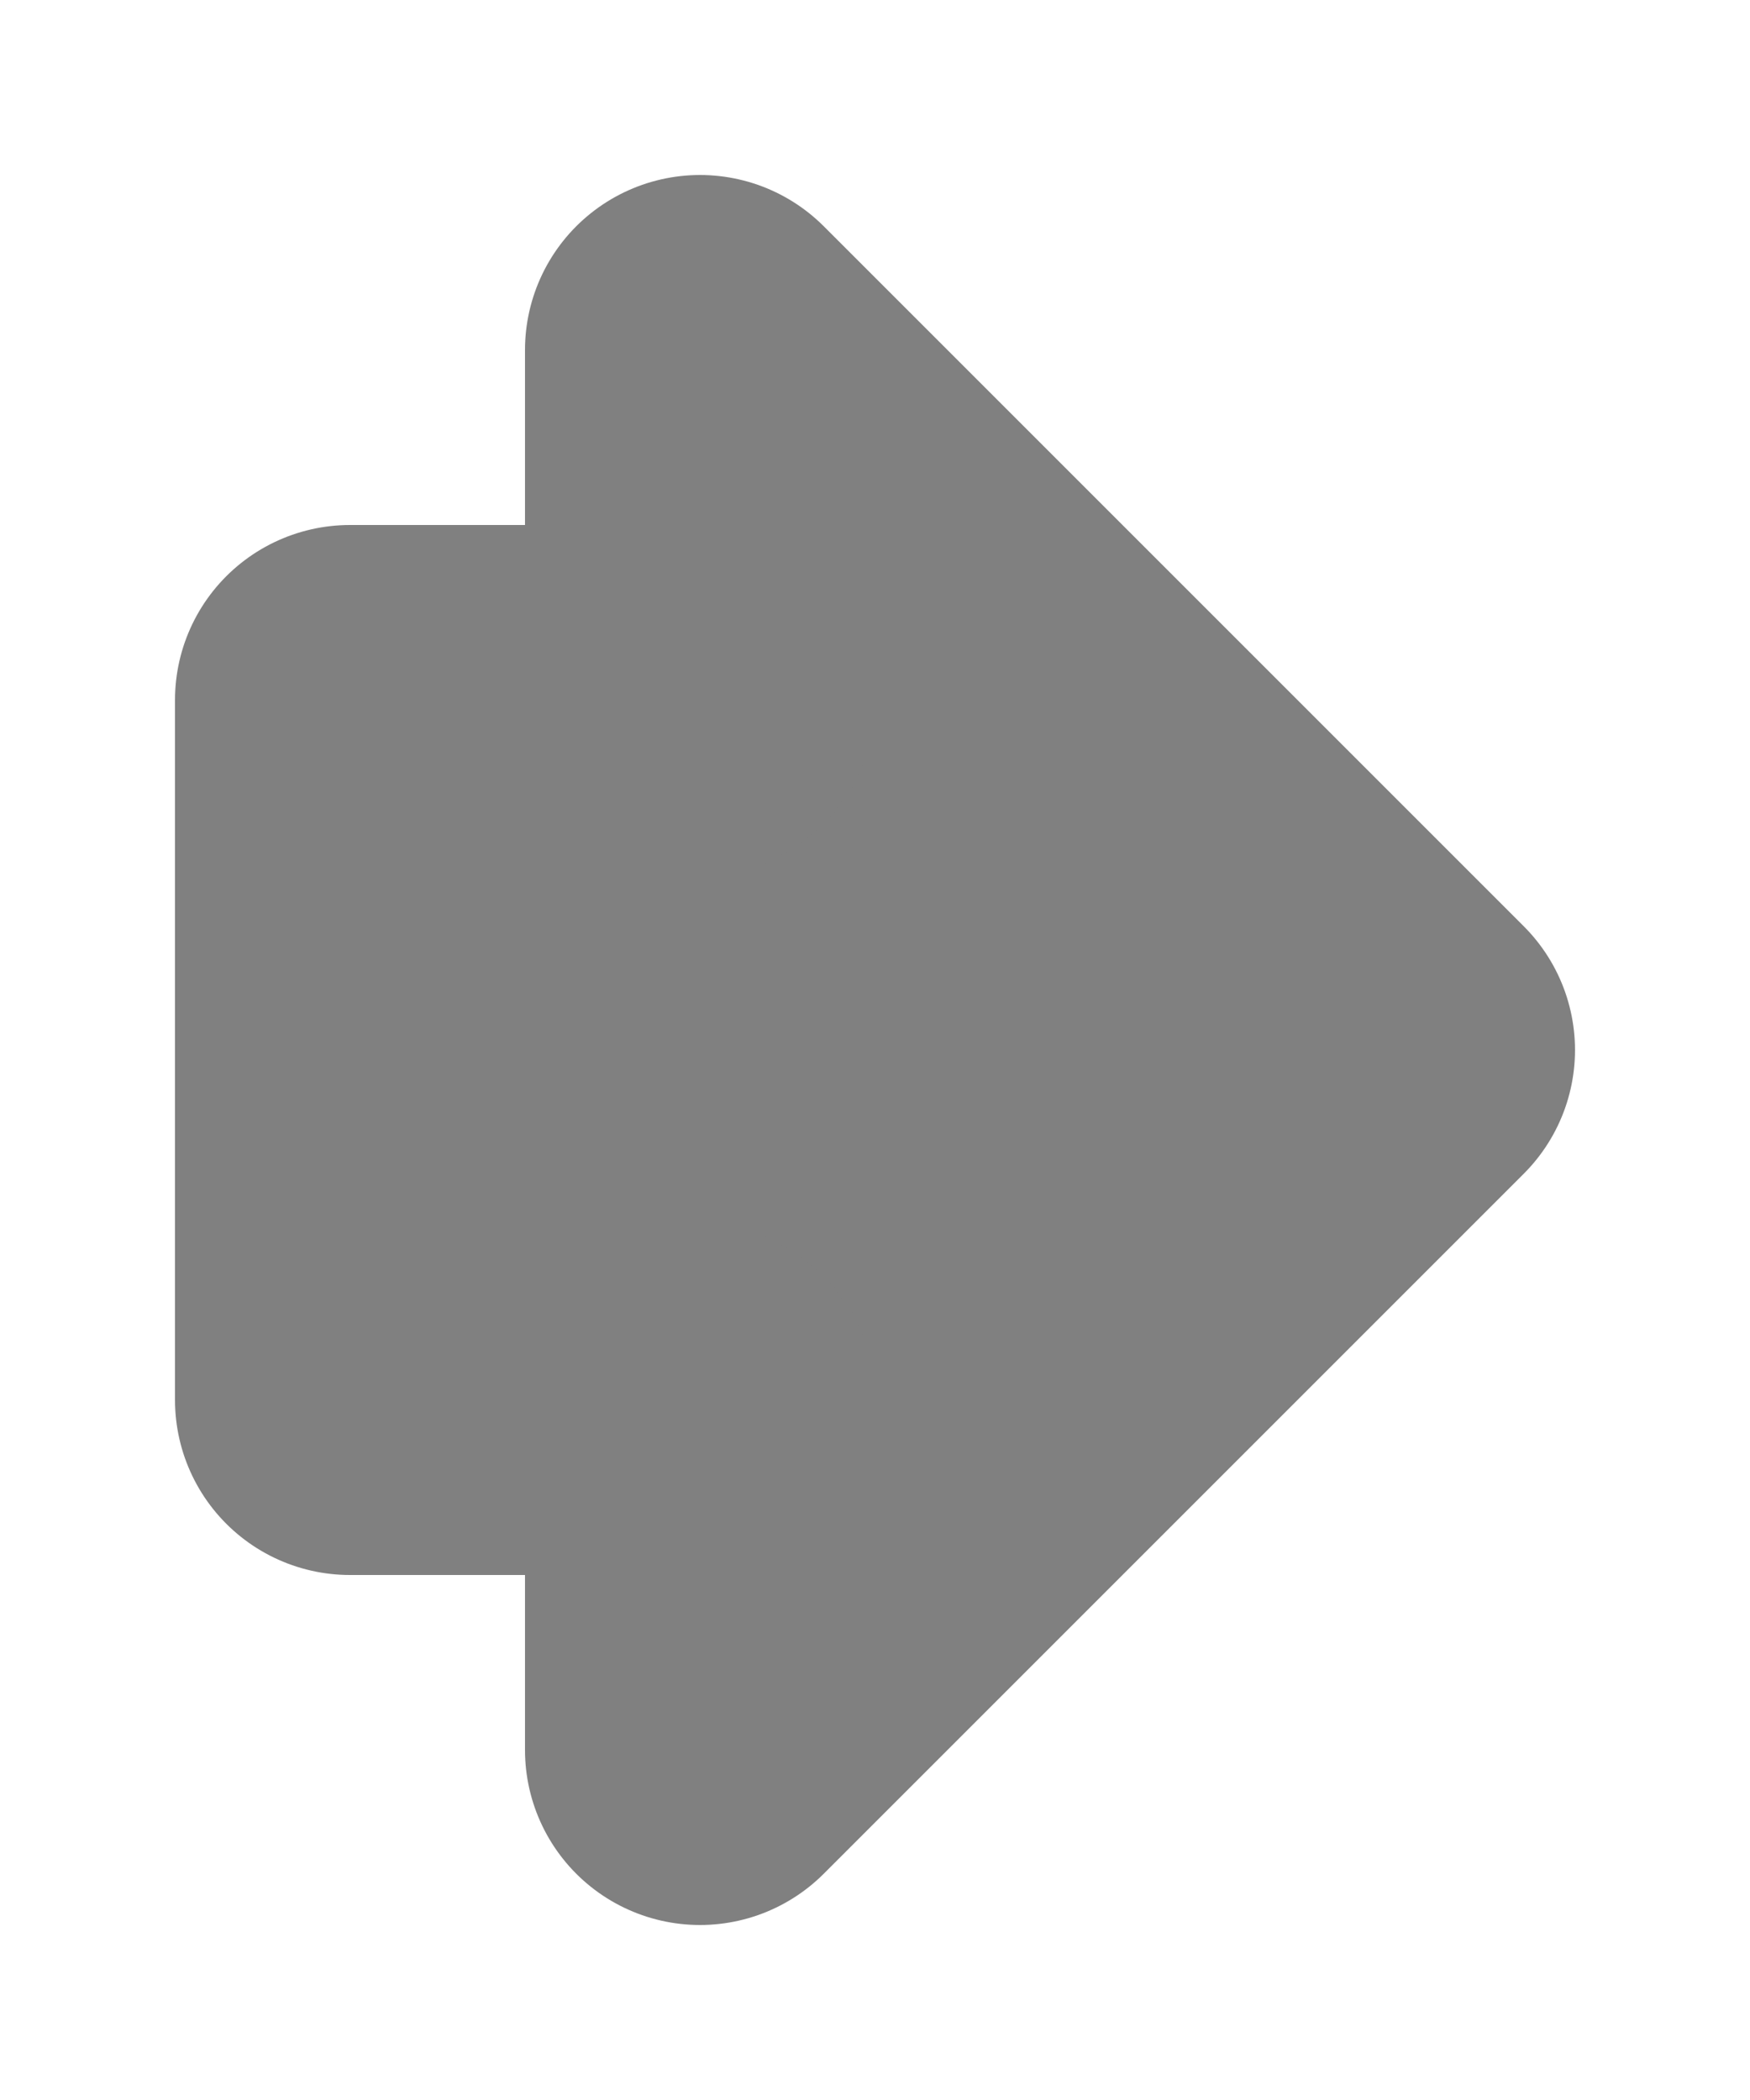 <?xml version="1.0" encoding="utf-8" standalone="no"?>
<!DOCTYPE svg PUBLIC "-//W3C//DTD SVG 1.1//EN" "http://www.w3.org/Graphics/SVG/1.1/DTD/svg11.dtd">
<svg version = "1.1" xmlns = "http://www.w3.org/2000/svg" height = "6"  width = "5">
	<g fill = "grey" stroke = "grey" stroke-width = "1" stroke-linecap = "round" stroke-linejoin = "round">
		<polygon points = "1,2 2,2 2,1 4,3 2,5 2,4 1,4" />
	</g>
</svg>
